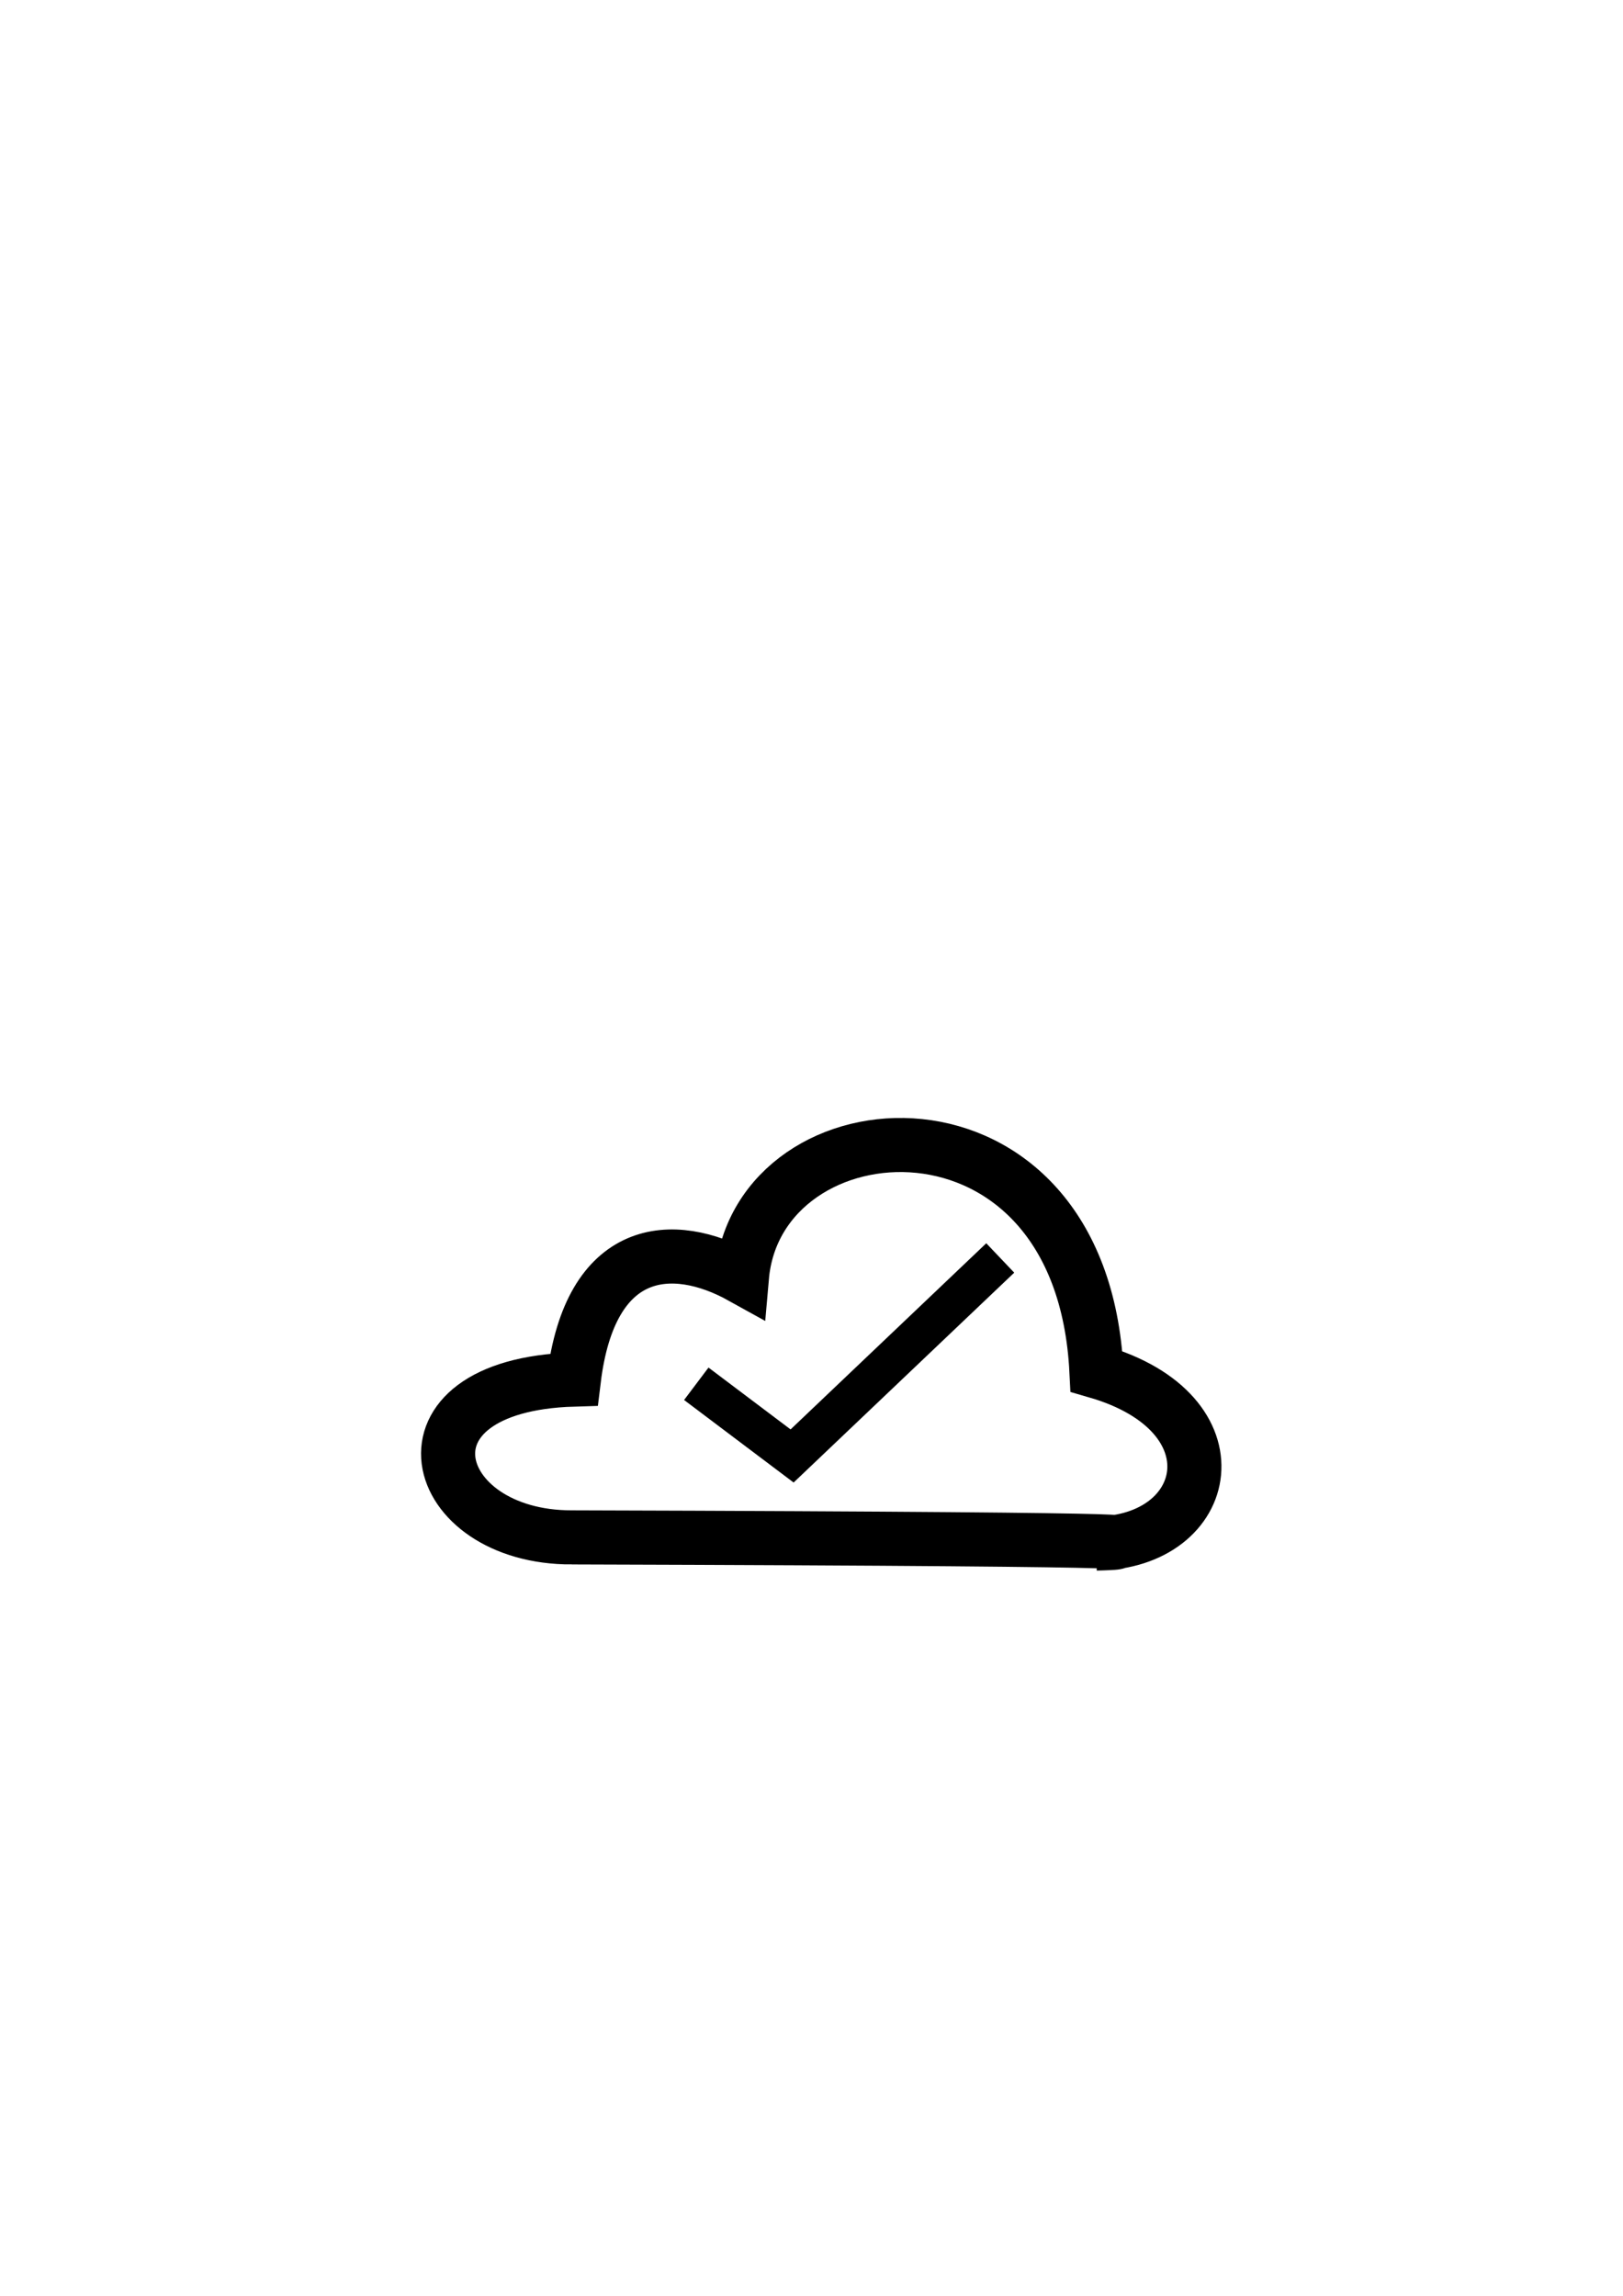 <?xml version="1.0" encoding="UTF-8" standalone="no"?>
<svg
   xmlns:dc="http://purl.org/dc/elements/1.1/"
   xmlns:cc="http://creativecommons.org/ns#"
   xmlns:rdf="http://www.w3.org/1999/02/22-rdf-syntax-ns#"
   xmlns:svg="http://www.w3.org/2000/svg"
   xmlns="http://www.w3.org/2000/svg"
   xmlns:xlink="http://www.w3.org/1999/xlink"
   xmlns:sodipodi="http://sodipodi.sourceforge.net/DTD/sodipodi-0.dtd"
   xmlns:inkscape="http://www.inkscape.org/namespaces/inkscape"
   sodipodi:docname="upload-completed.svg"
   inkscape:version="1.0 (4035a4f, 2020-05-01)"
   id="svg8"
   version="1.1"
   viewBox="0 0 210 297"
   height="297mm"
   width="210mm">
  <defs
     id="defs2">
    <clipPath
       clipPathUnits="userSpaceOnUse"
       id="clipPath862">
      <use
         x="0"
         y="0"
         xlink:href="#g858"
         id="use864" />
    </clipPath>
  </defs>
  <sodipodi:namedview
     inkscape:window-maximized="0"
     inkscape:window-y="0"
     inkscape:window-x="0"
     inkscape:window-height="1440"
     inkscape:window-width="2560"
     inkscape:snap-intersection-paths="false"
     inkscape:object-paths="true"
     inkscape:snap-smooth-nodes="true"
     showgrid="false"
     inkscape:document-rotation="0"
     inkscape:current-layer="layer3"
     inkscape:document-units="mm"
     inkscape:cy="550.2351"
     inkscape:cx="308.65242"
     inkscape:zoom="0.49887767"
     inkscape:pageshadow="2"
     inkscape:pageopacity="0.0"
     borderopacity="1.0"
     bordercolor="#666666"
     pagecolor="#ffffff"
     id="base" />
  <g
     id="layer1"
     inkscape:groupmode="layer"
     inkscape:label="Cloud"
     sodipodi:insensitive="true">
    <path
       sodipodi:nodetypes="cccccc"
       id="path1095"
       d="m 73.985,198.884 c 90.691,0.265 67.886,0.796 67.886,0.796 15.03,-0.164 18.662,-16.878 0,-22.275 -1.918,-38.387 -43.865,-35.289 -45.876,-12.198 -9.016,-5.006 -19.623,-4.157 -21.745,13.259 -24.301,0.713 -18.846,20.47 -0.265,20.419 z"
       style="fill:none;stroke:#000000;stroke-width:7;stroke-linecap:butt;stroke-linejoin:miter;stroke-miterlimit:4;stroke-dasharray:none;stroke-opacity:1" />
  </g>
  <g
     style="display:none"
     sodipodi:insensitive="true"
     inkscape:groupmode="layer"
     id="layer2"
     inkscape:label="Upload">
    <g
       id="g860"
       clip-path="url(#clipPath862)"
       transform="matrix(0.662,0,0,0.672,32.827,63.519)">
      <g
         inkscape:label="Clip"
         id="g858">
        <path
           transform="matrix(0.554,0,0,0.451,45.231,89.385)"
           inkscape:transform-center-y="-0.59202563"
           inkscape:transform-center-x="-0.51249347"
           d="M 139.102,192.542 93.746,193.227 115.831,153.604 Z"
           inkscape:randomized="0"
           inkscape:rounded="0"
           inkscape:flatsided="true"
           sodipodi:arg2="1.5556868"
           sodipodi:arg1="0.50848933"
           sodipodi:r2="4.3289943"
           sodipodi:r1="26.189655"
           sodipodi:cy="179.79086"
           sodipodi:cx="116.22621"
           sodipodi:sides="3"
           id="path848"
           style="stroke-width:7"
           sodipodi:type="star" />
        <rect
           y="176.437"
           x="105.376"
           height="16.946"
           width="7.492"
           id="rect854"
           style="stroke-width:8.71" />
      </g>
    </g>
  </g>
  <g
     style="display:inline"
     inkscape:label="Upload_Complete"
     id="layer3"
     inkscape:groupmode="layer">
    <path
       id="path847"
       d="m 90.093,179.014 12.397,9.339 26.932,-25.615"
       style="fill:none;stroke:#000000;stroke-width:5.25;stroke-linecap:butt;stroke-linejoin:miter;stroke-miterlimit:4;stroke-dasharray:none;stroke-opacity:1" />
  </g>
</svg>
